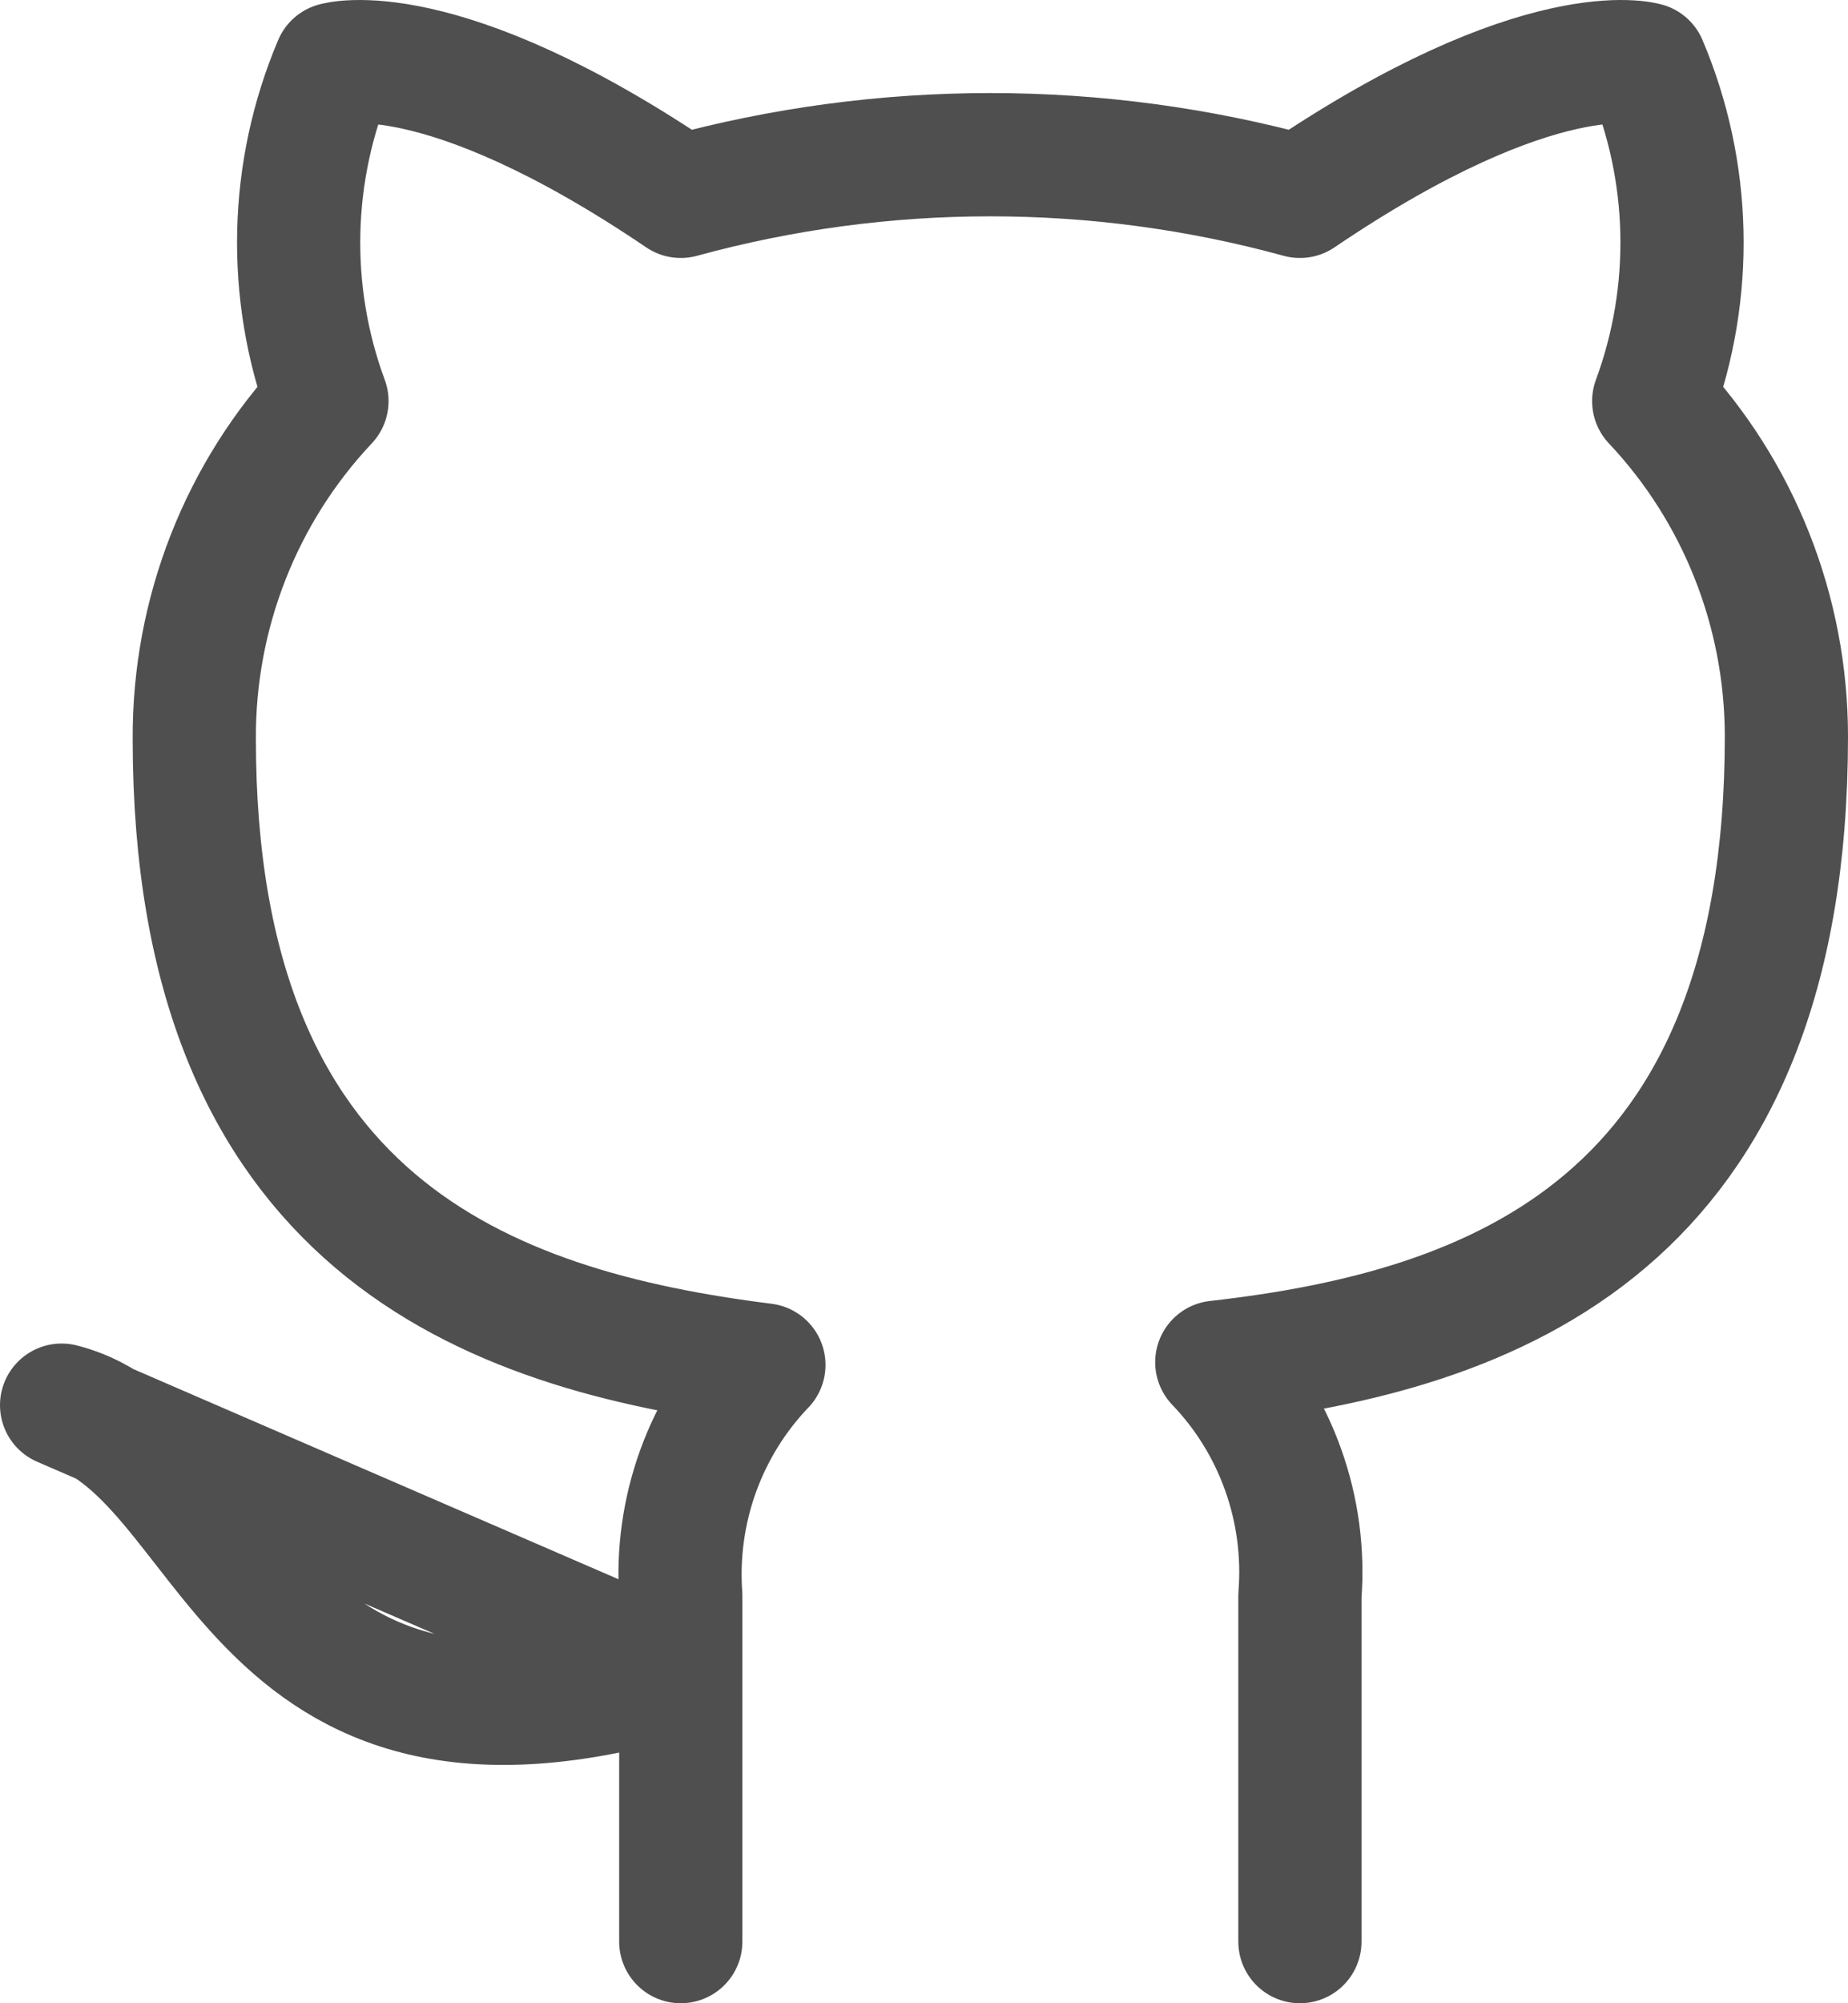 <svg width="60" height="65" viewBox="0 0 60 65" fill="none" xmlns="http://www.w3.org/2000/svg">
<path d="M40.205 61V49.773C40.313 48.39 40.128 46.999 39.662 45.693C39.197 44.388 38.462 43.197 37.506 42.201C46.523 41.186 56 37.733 56 21.894C55.999 17.843 54.457 13.948 51.692 11.015C53.001 7.471 52.909 3.554 51.434 0.078C51.434 0.078 48.045 -0.938 40.205 4.371C33.623 2.569 26.685 2.569 20.103 4.371C12.263 -0.938 8.874 0.078 8.874 0.078C7.399 3.554 7.306 7.471 8.615 11.015C5.83 13.97 4.286 17.9 4.308 21.981C4.308 37.705 13.785 41.157 22.802 42.288C21.857 43.274 21.129 44.451 20.663 45.74C20.198 47.03 20.007 48.404 20.103 49.773V61M20.103 52.297C5.744 56.648 5.744 45.044 0 43.594L20.103 52.297Z" transform="translate(2 2)" stroke="#4F4F4F" stroke-width="4" stroke-linecap="round" stroke-linejoin="round"/>
</svg>
